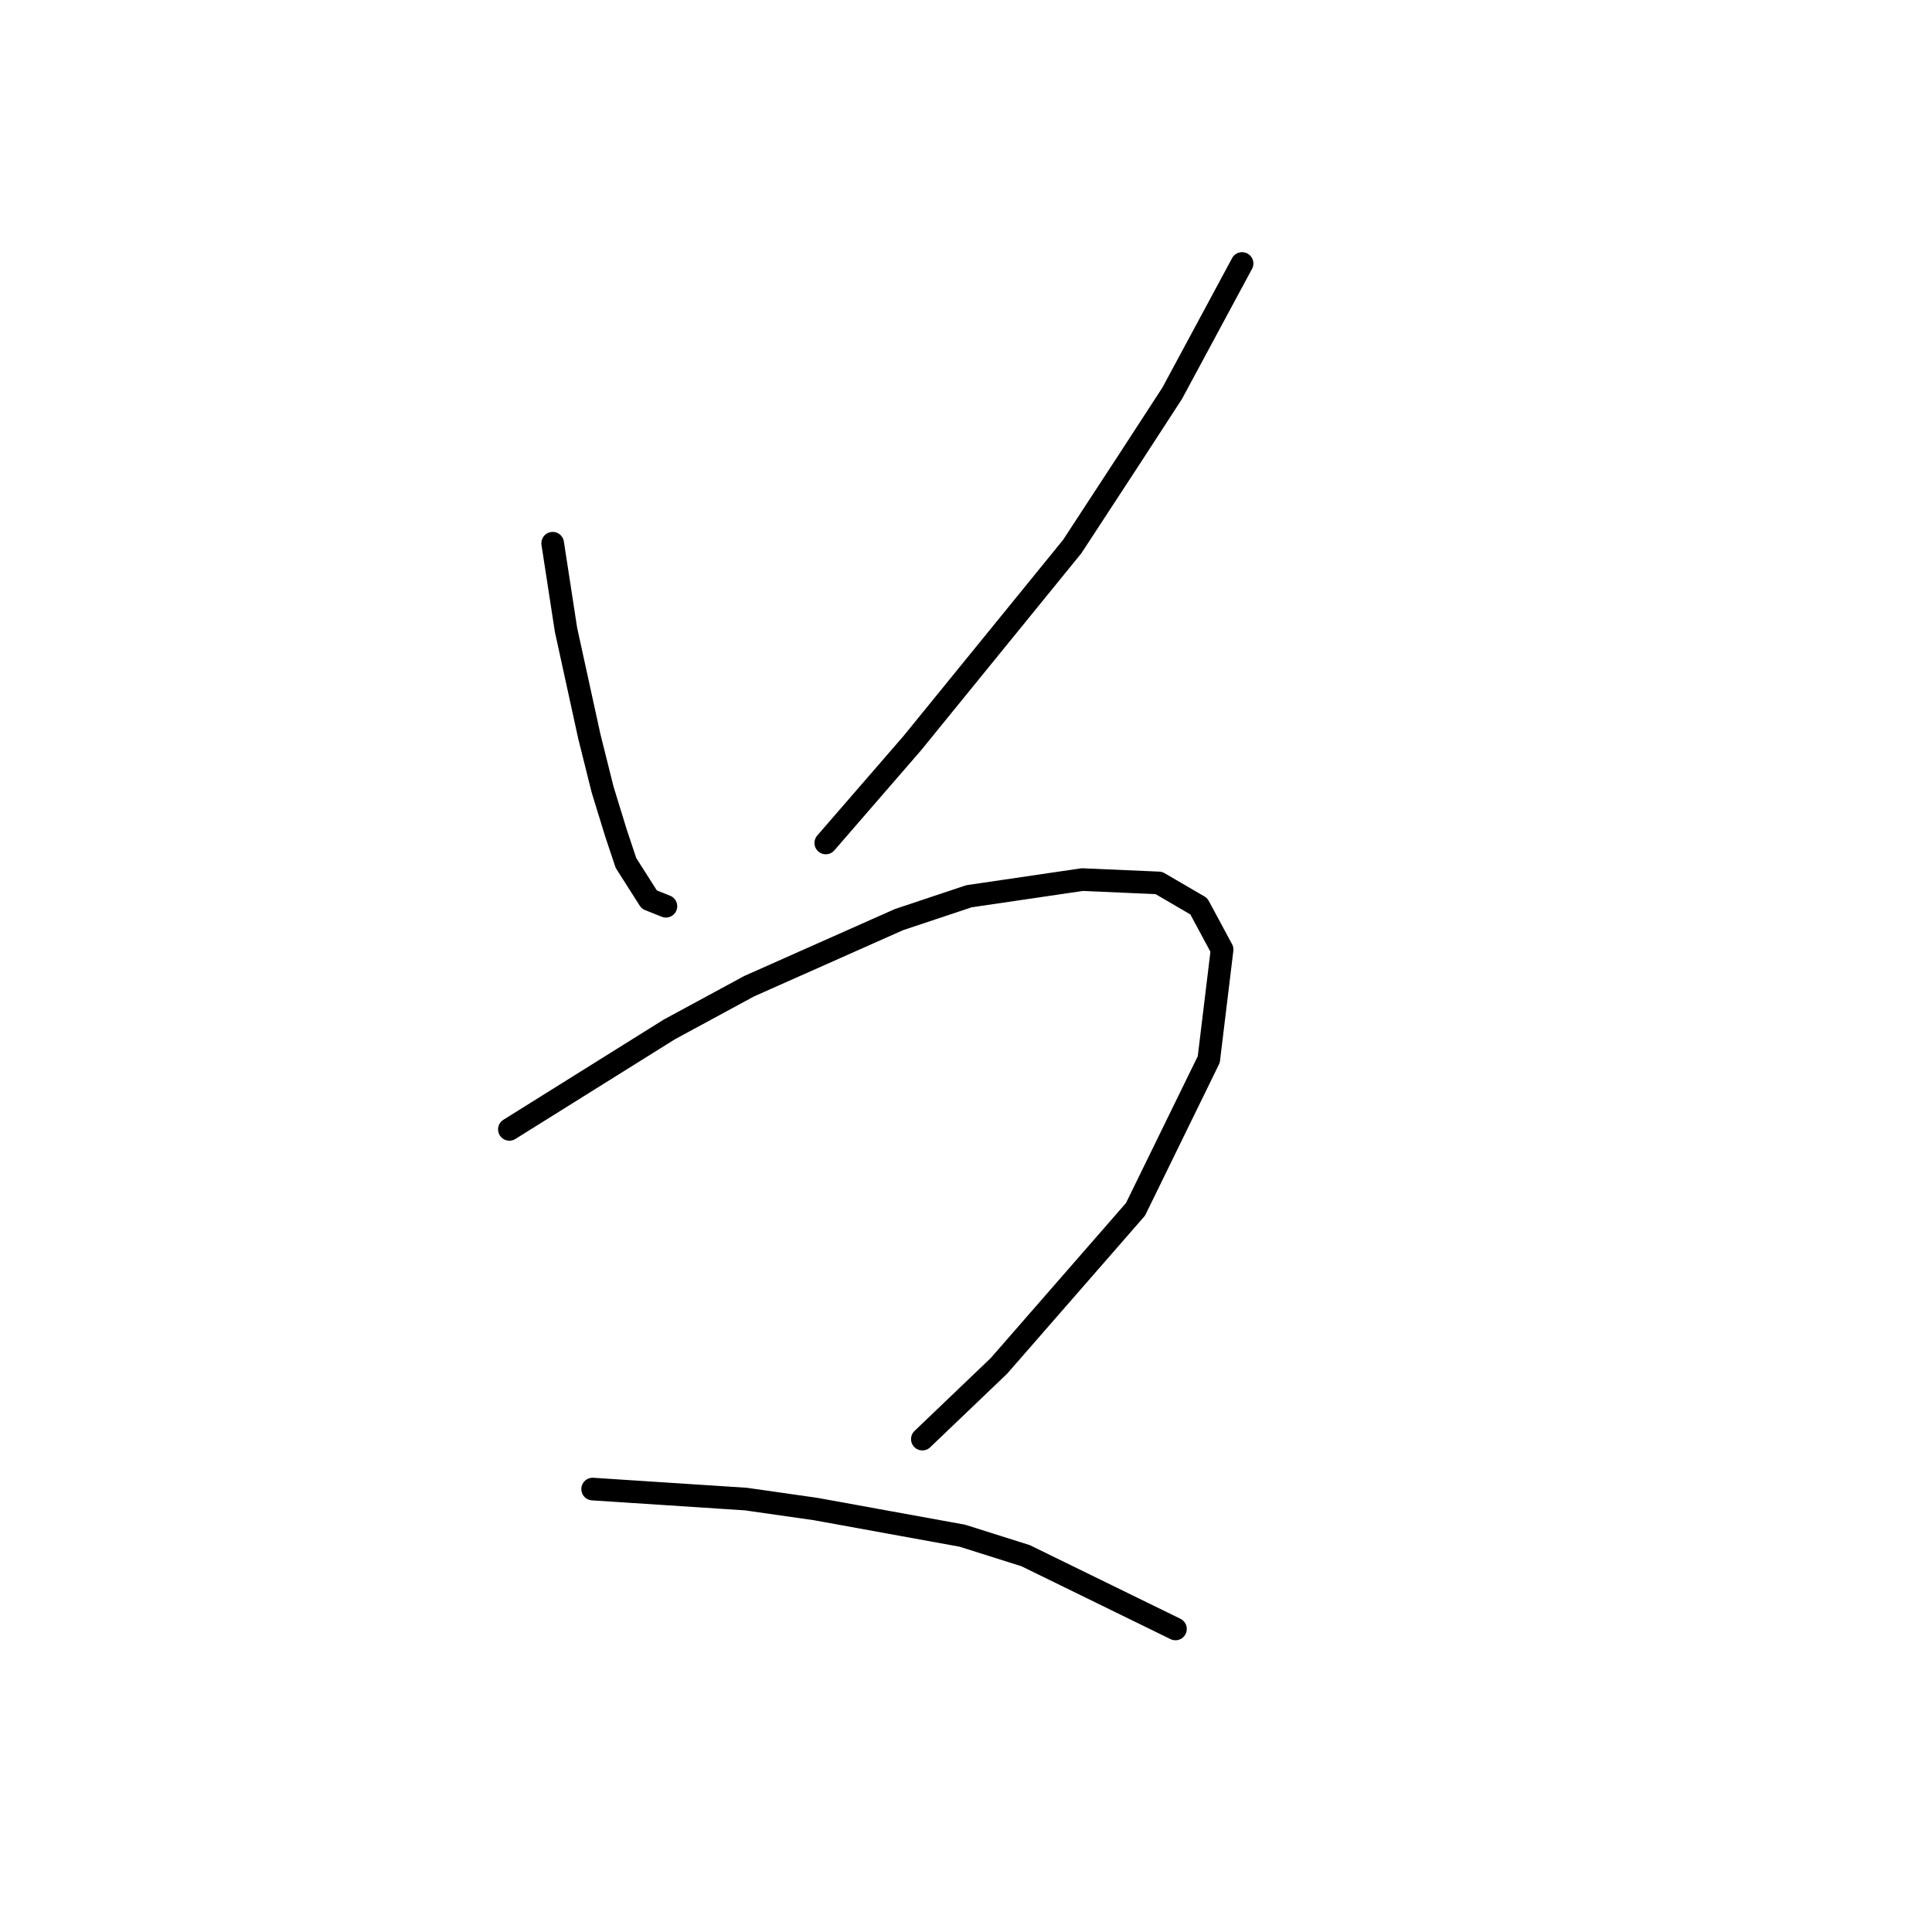 <?xml version="1.0" standalone="no"?>
    <svg width="256" height="256" xmlns="http://www.w3.org/2000/svg" version="1.1">
    <polyline stroke="black" stroke-width="3" stroke-linecap="round" fill="transparent" stroke-linejoin="round" points="73.233 71.981 74.999 83.455 78.088 97.576 79.853 104.637 81.618 110.374 82.942 114.345 86.031 119.2 88.237 120.082 88.237 120.082 " />
        <polyline stroke="black" stroke-width="3" stroke-linecap="round" fill="transparent" stroke-linejoin="round" points="164.582 34.912 155.315 52.122 149.578 60.948 142.076 72.422 120.894 98.459 109.42 111.698 109.42 111.698 " />
        <polyline stroke="black" stroke-width="3" stroke-linecap="round" fill="transparent" stroke-linejoin="round" points="67.496 149.649 88.679 136.41 99.27 130.674 119.128 121.848 128.396 118.758 143.4 116.552 153.55 116.993 158.845 120.082 161.934 125.819 160.169 140.382 150.461 160.241 132.367 180.982 122.217 190.69 122.217 190.69 " />
        <polyline stroke="black" stroke-width="3" stroke-linecap="round" fill="transparent" stroke-linejoin="round" points="78.529 197.31 98.829 198.634 108.096 199.957 117.805 201.723 127.513 203.488 135.898 206.136 155.756 215.844 155.756 215.844 " />
        </svg>